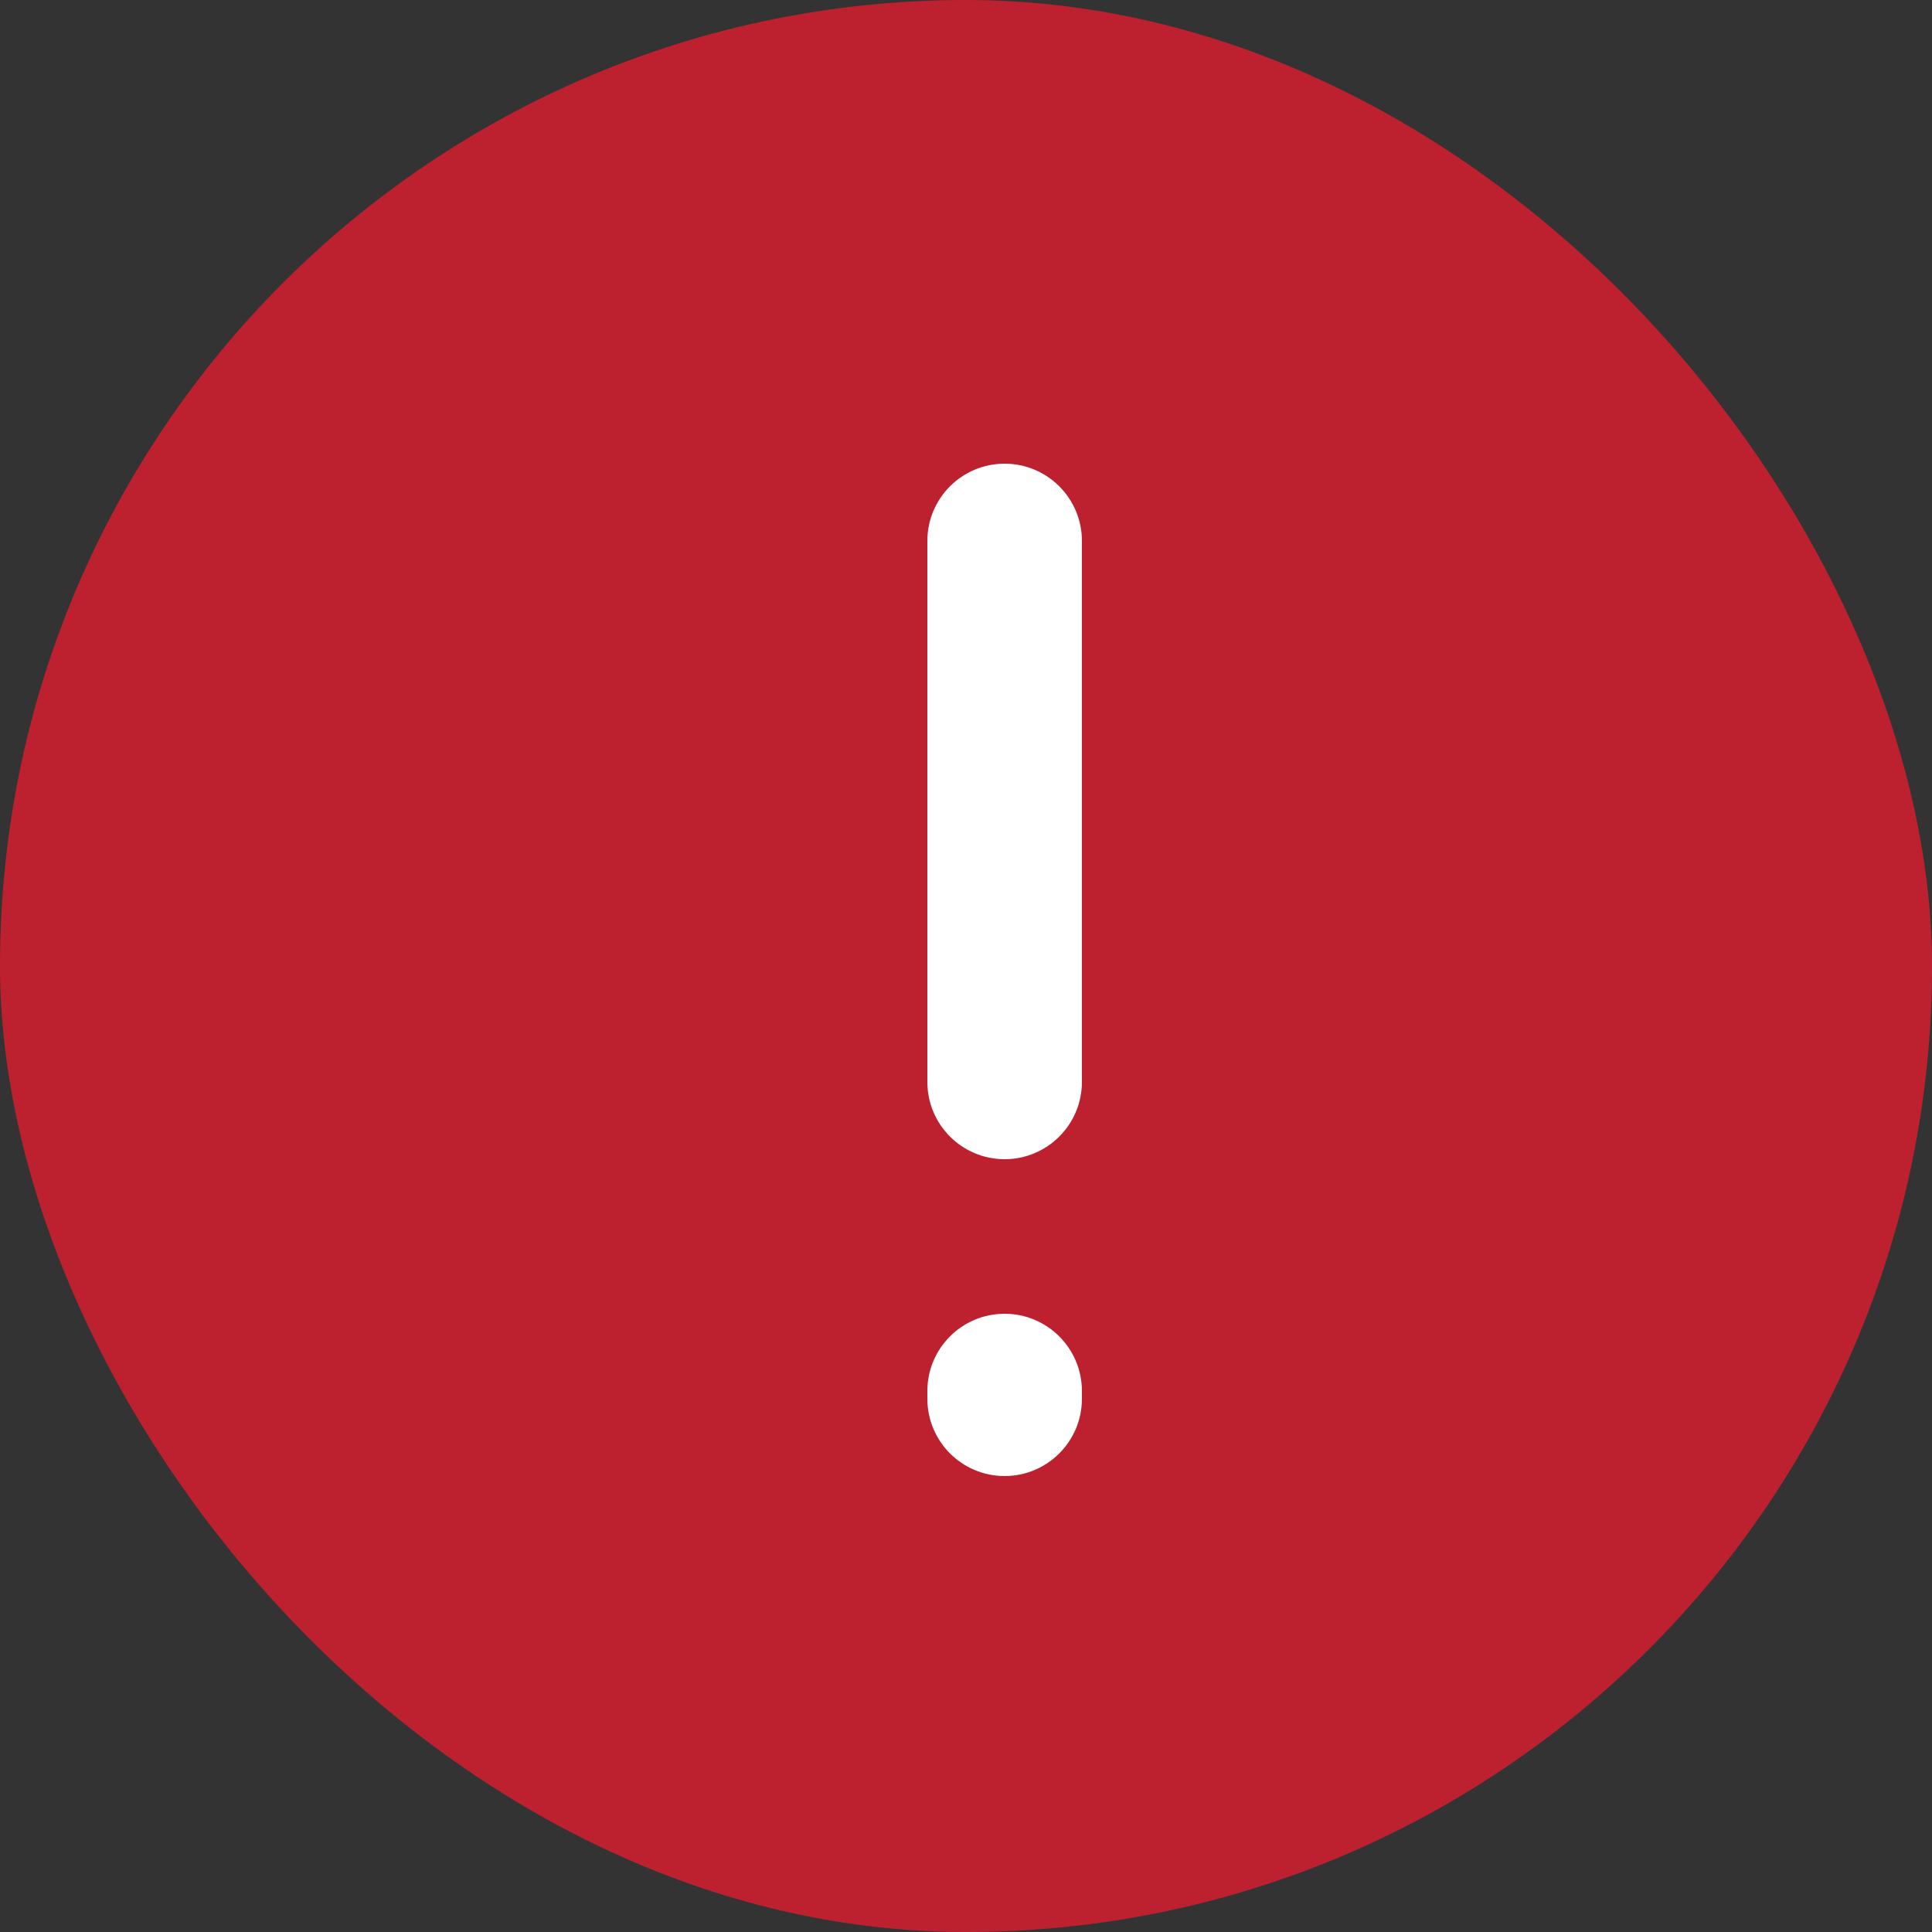 <svg width="20" height="20" viewBox="0 0 20 20" fill="none" xmlns="http://www.w3.org/2000/svg">
<rect x="0" y="0" width="20" height="20" fill="#333333" stroke="none"/>
<rect width="20" height="20" rx="10" fill="#BD2130"/>
<path d="M11.2 5.6C11.2 5.158 10.841 4.8 10.4 4.8C9.958 4.8 9.6 5.158 9.6 5.6V11.2C9.6 11.642 9.958 12 10.4 12C10.841 12 11.2 11.642 11.2 11.2V5.6Z" fill="white"/>
<path d="M11.2 14.4C11.2 13.958 10.841 13.6 10.4 13.6C9.958 13.6 9.6 13.958 9.6 14.4V14.48C9.6 14.922 9.958 15.28 10.4 15.28C10.841 15.28 11.2 14.922 11.2 14.48V14.4Z" fill="white"/>
</svg>
